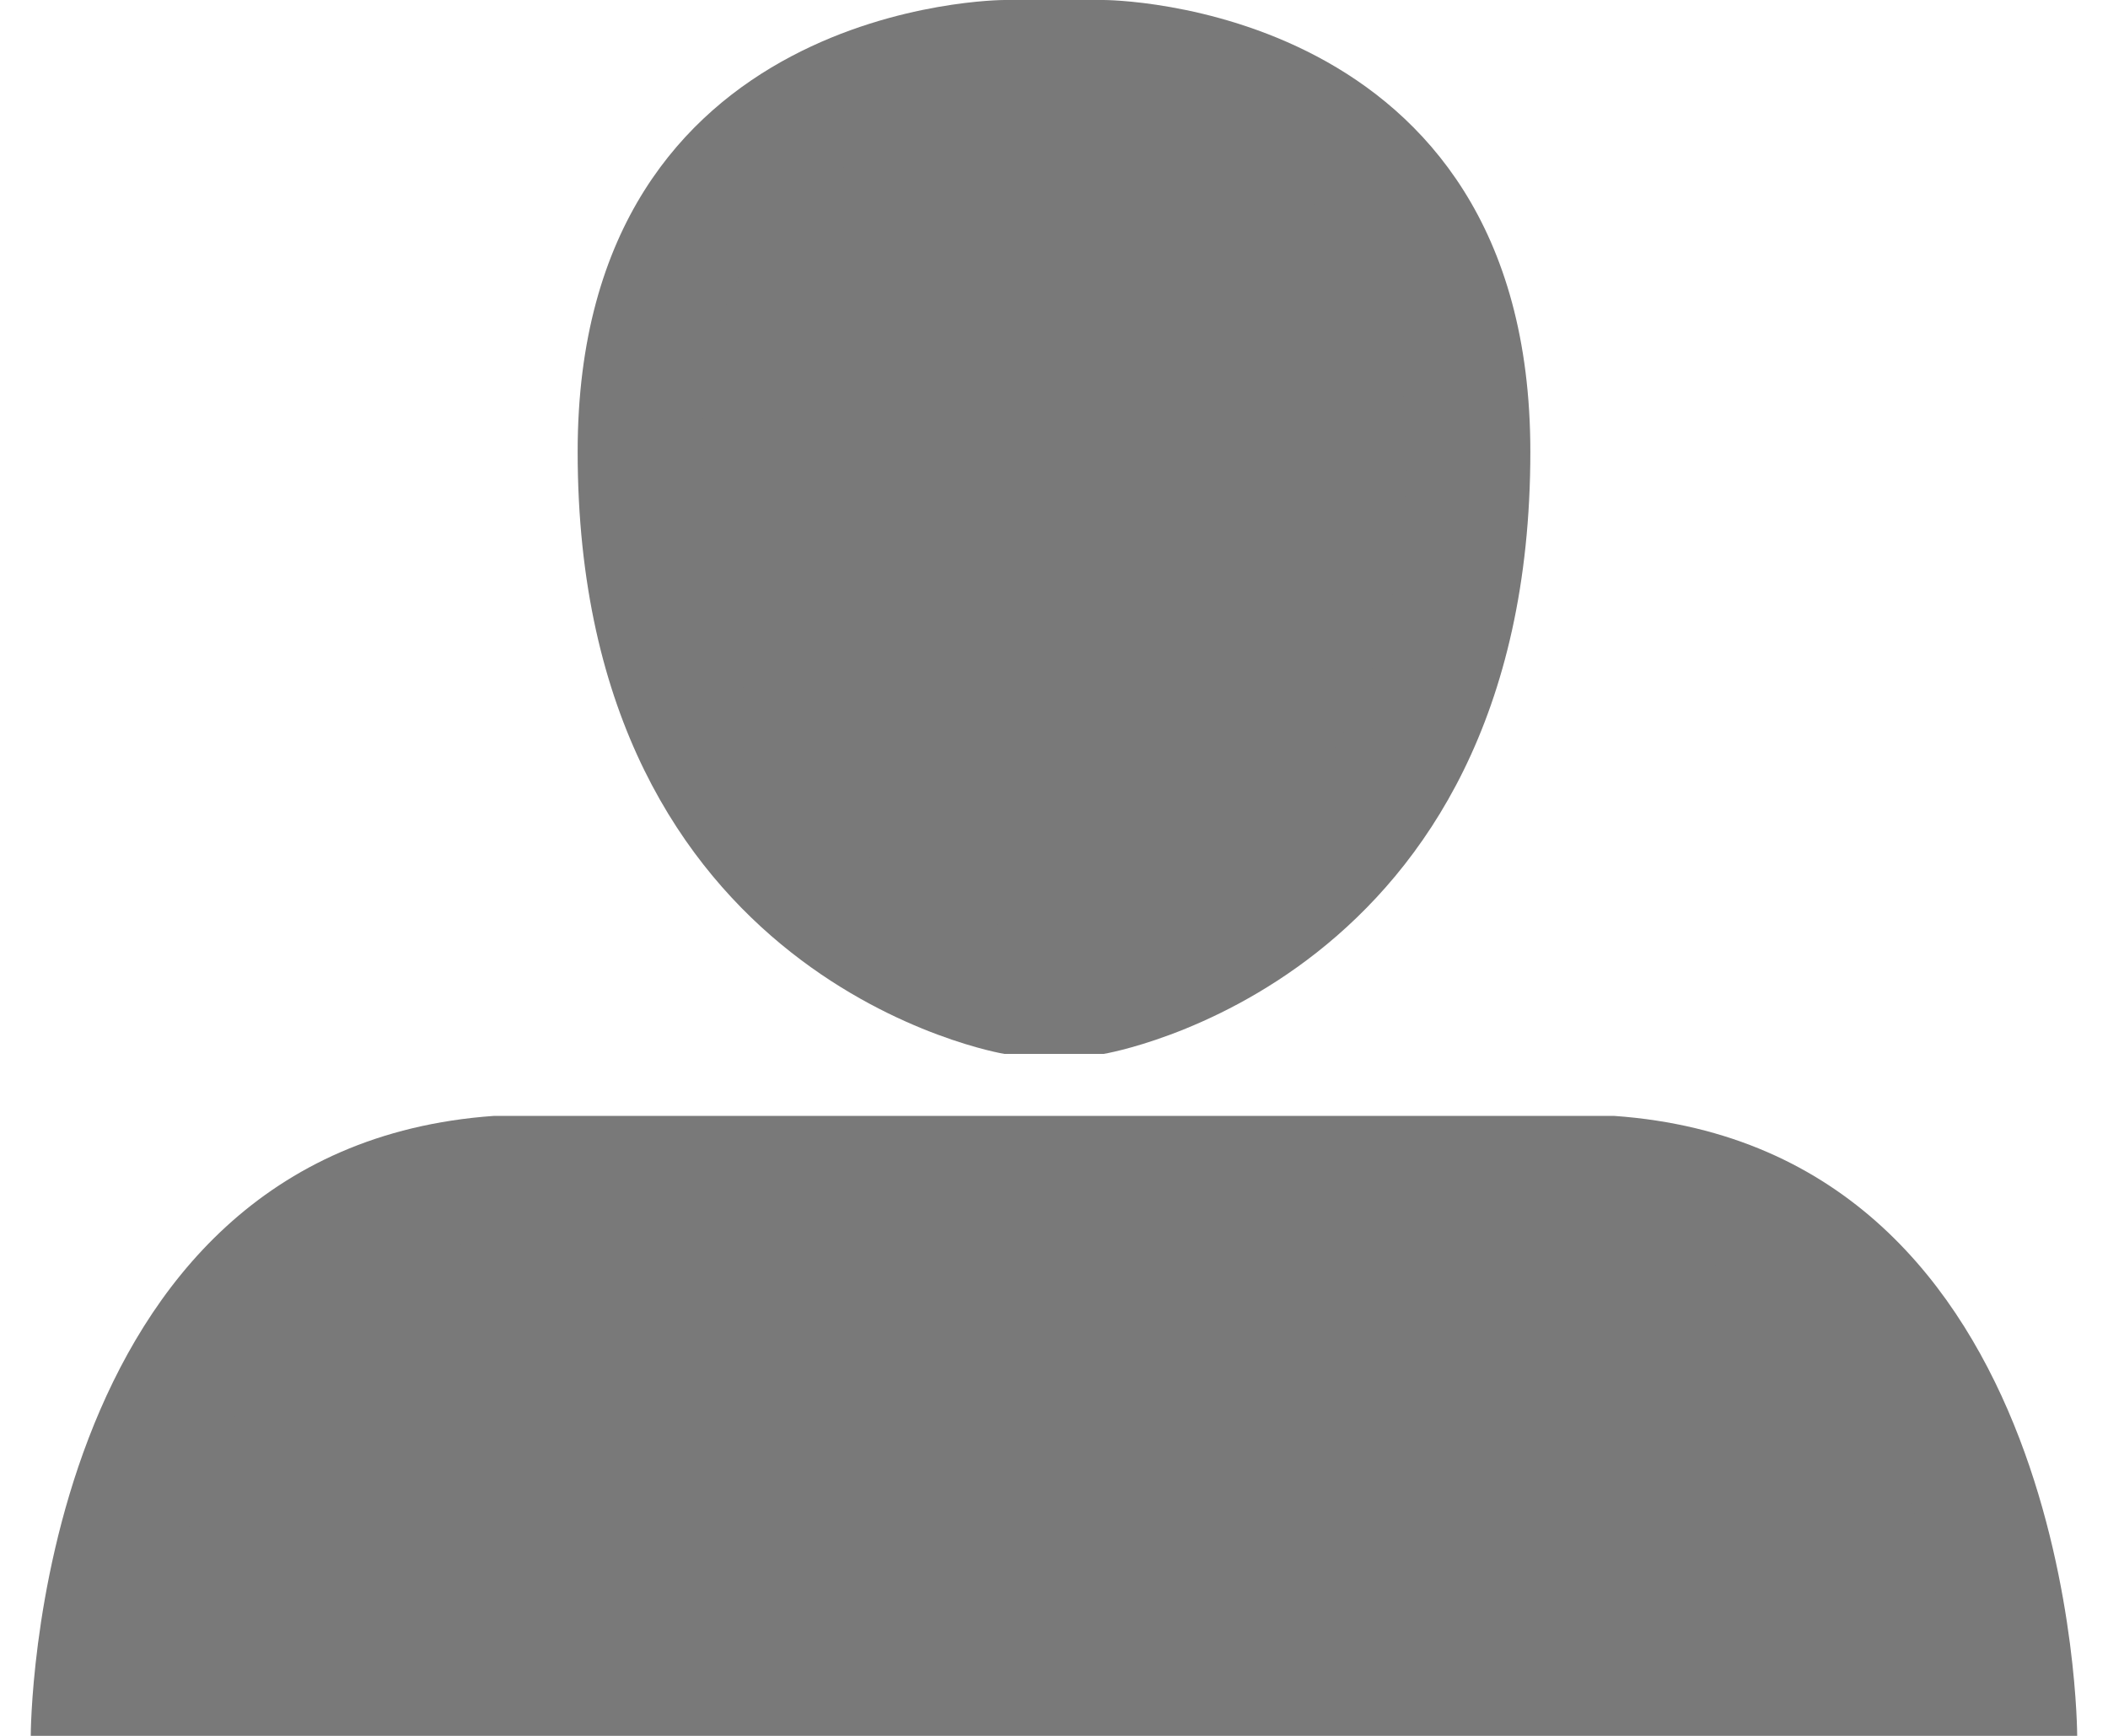 <?xml version="1.0" encoding="UTF-8"?>
<svg width="34px" height="28px" viewBox="0 0 34 28" version="1.1" xmlns="http://www.w3.org/2000/svg" xmlns:xlink="http://www.w3.org/1999/xlink">
    <!-- Generator: Sketch 42 (36781) - http://www.bohemiancoding.com/sketch -->
    <title>portraits-one-icon</title>
    <desc>Created with Sketch.</desc>
    <defs></defs>
    <g id="-" stroke="none" stroke-width="1" fill="none" fill-rule="evenodd">
        <g id="Icons-/-Portraits-/-One-/-Default" transform="translate(-27, -32)" fill="#797979">
            <g id="portraits-one-icon" transform="translate(27, 32)">
                <g id="Group-10">
                    <path d="M16.293,16 C15.592,15.855 10.317,14.52 10.317,7.286 C10.317,1.113 15.962,1.002 16.203,1 L17.801,1 C18.038,1.002 23.683,1.113 23.683,7.286 C23.683,14.564 18.426,15.858 17.71,16 L16.293,16 Z" id="Fill-2"></path>
                    <path d="M17.801,0 L16.199,0 C16.199,0 9.317,0 9.317,7.286 C9.317,15.867 16.199,17 16.199,17 L17.801,17 C17.801,17 24.683,15.867 24.683,7.286 C24.683,0 17.801,0 17.801,0 M17.791,2 C18.619,2.014 22.683,2.334 22.683,7.286 C22.683,13.498 18.511,14.792 17.603,15 L16.401,15 C15.454,14.781 11.317,13.472 11.317,7.286 C11.317,2.326 15.396,2.012 16.199,2 L17.791,2" id="Fill-4"></path>
                    <path d="M1.556,27 C1.782,24.722 2.864,19.365 8.034,18.998 L26.036,19 C28.641,19.188 30.549,20.722 31.636,23.557 C32.137,24.861 32.348,26.149 32.438,27 L1.556,27 Z" id="Fill-6"></path>
                    <path d="M26.036,18 L17.125,18 L7.964,18 C0.496,18.53 0.496,28 0.496,28 L33.503,28 C33.503,28 33.503,18.53 26.036,18 M25.961,20 C28.183,20.18 29.724,21.433 30.668,23.827 C30.966,24.582 31.157,25.34 31.281,26 L2.719,26 C2.843,25.34 3.034,24.581 3.331,23.827 C4.276,21.433 5.816,20.18 8.039,20 L17.125,20 L25.961,20" id="Fill-8"></path>
                </g>
            </g>
        </g>
    </g>
</svg>
